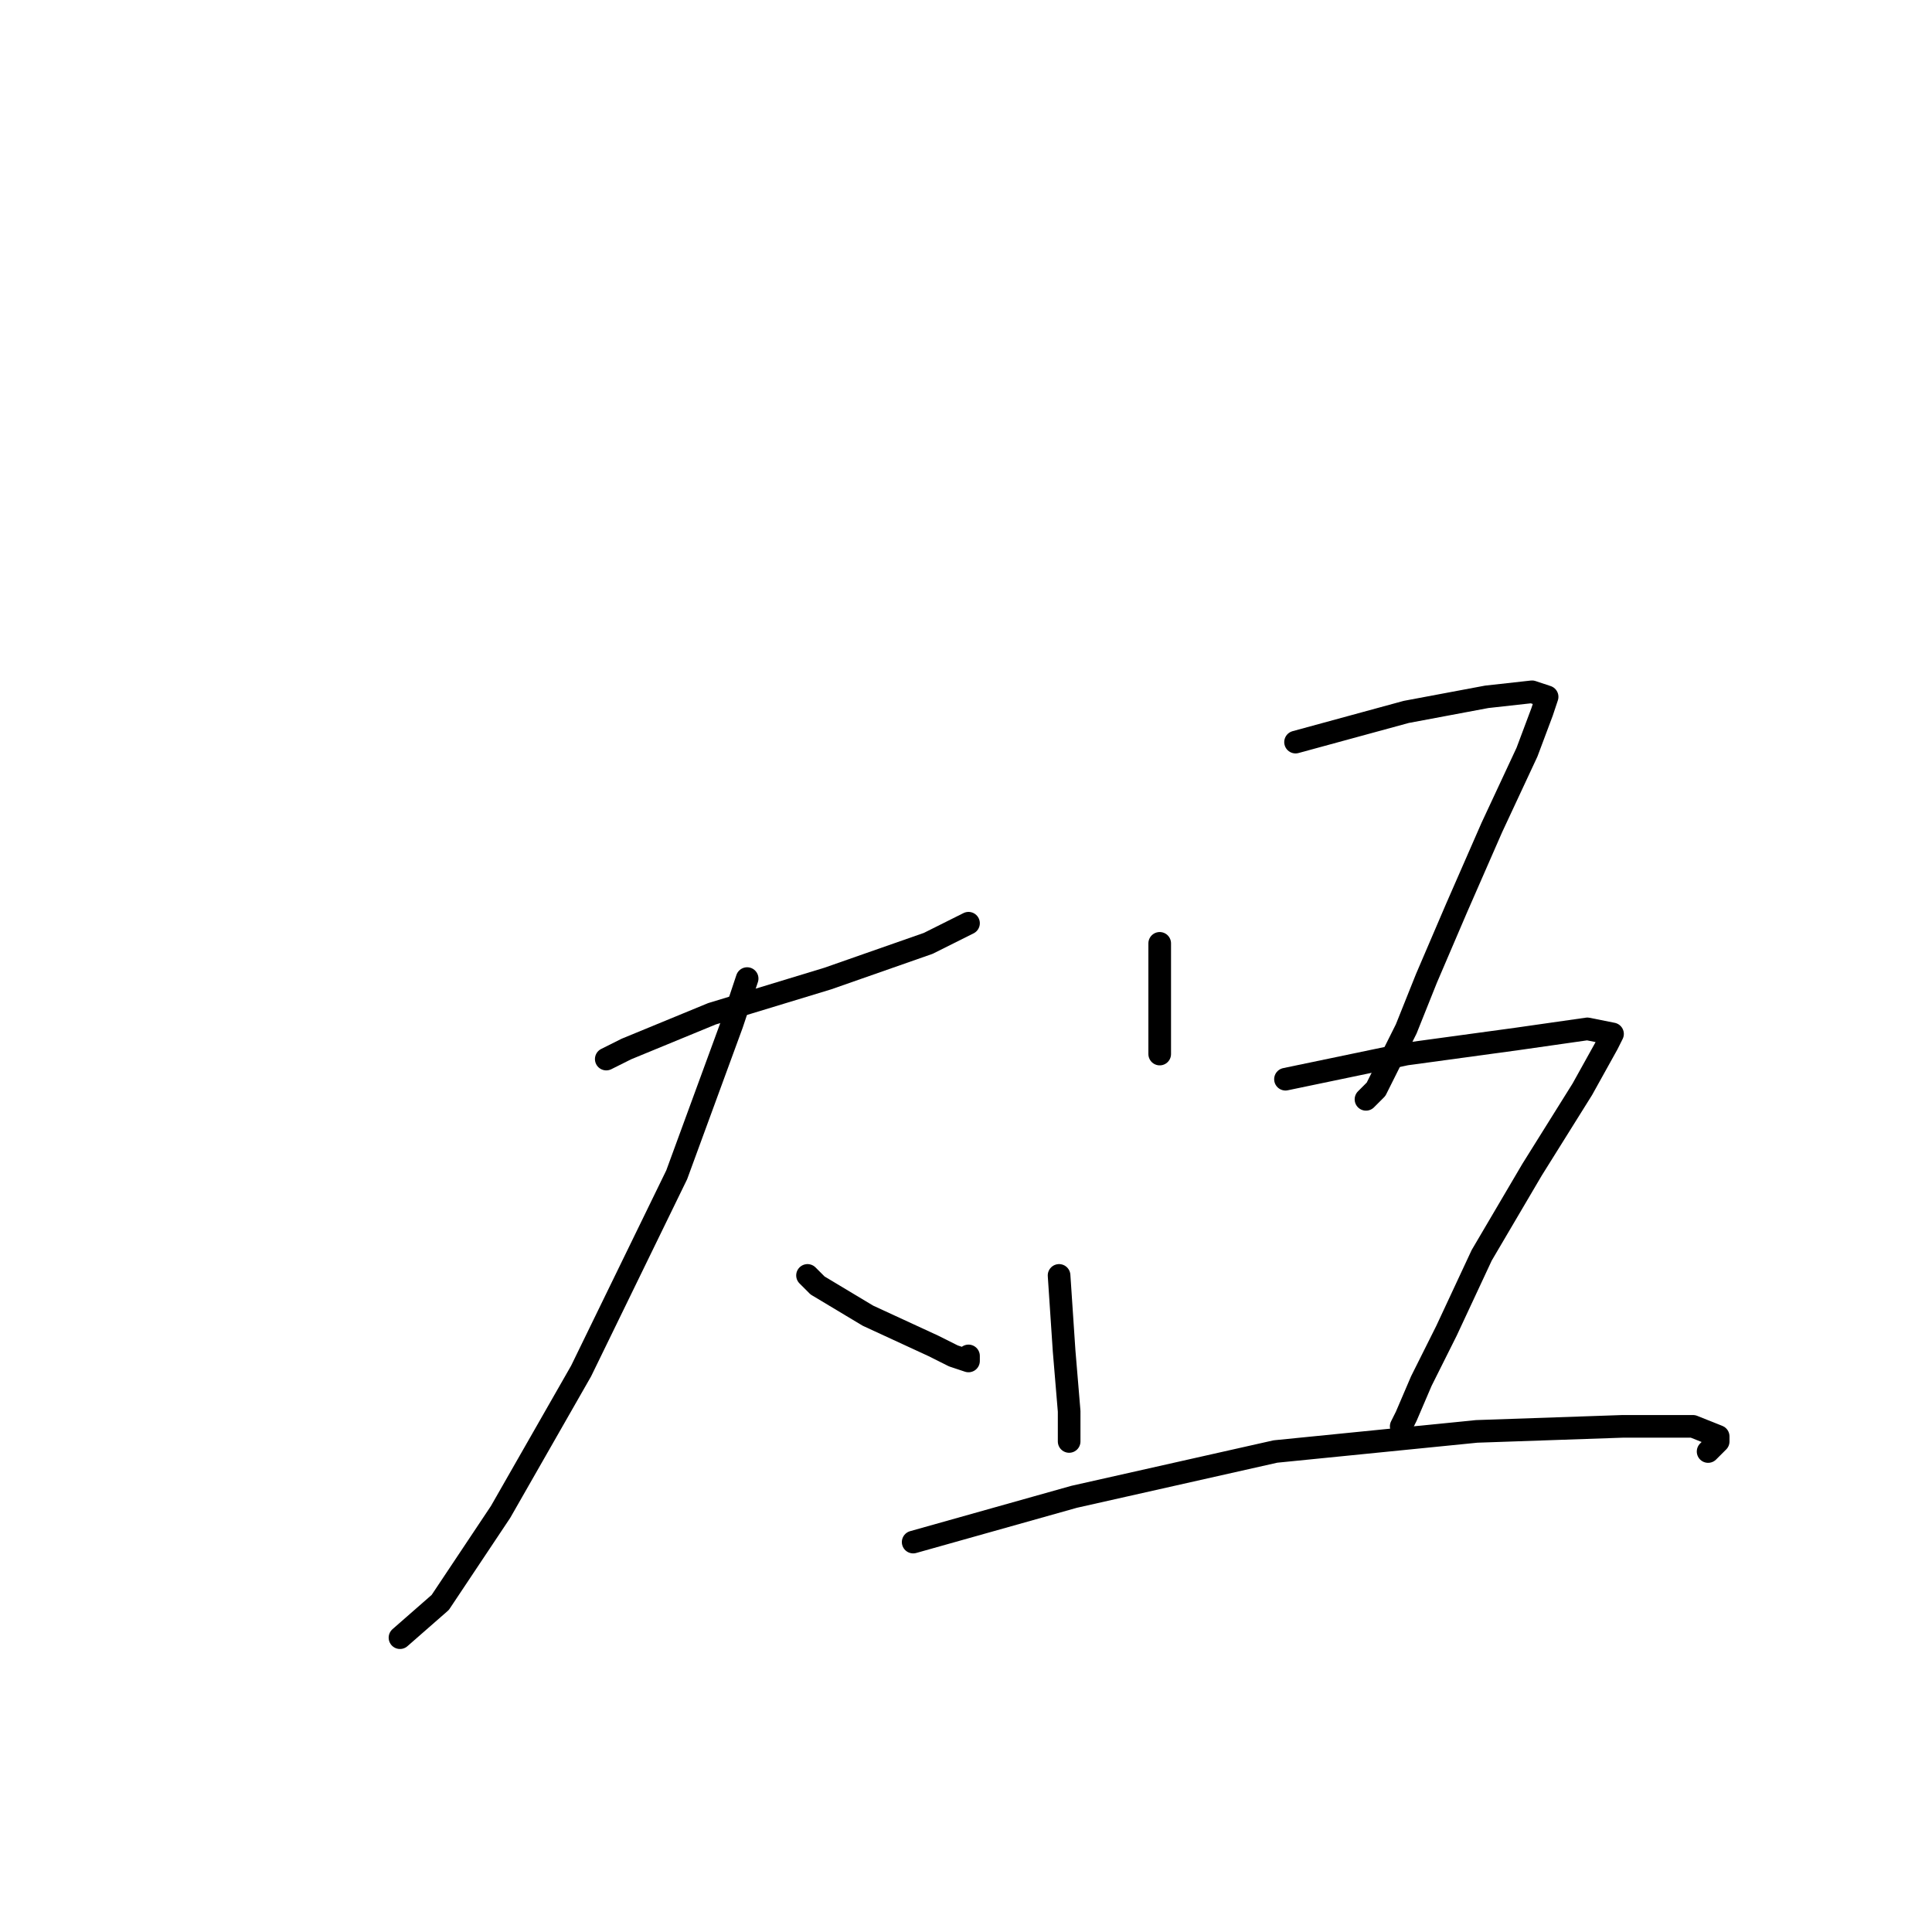 <?xml version="1.0" standalone="no"?>
    <svg width="256" height="256" xmlns="http://www.w3.org/2000/svg" version="1.1">
    <polyline stroke="black" stroke-width="3" stroke-linecap="round" fill="transparent" stroke-linejoin="round" points="80.333 140.333 83 139 94.333 134.333 109.667 129.667 123 125 128.333 122.333 128.333 122.333 " />
        <polyline stroke="black" stroke-width="3" stroke-linecap="round" fill="transparent" stroke-linejoin="round" points="99 129.667 97 135.667 89.667 155.667 77 181.667 66.333 200.333 58.333 212.333 53 217 53 217 " />
        <polyline stroke="black" stroke-width="3" stroke-linecap="round" fill="transparent" stroke-linejoin="round" points="107 169 108.333 170.333 115 174.333 123.667 178.333 126.333 179.667 128.333 180.333 128.333 179.667 128.333 179.667 " />
        <polyline stroke="black" stroke-width="3" stroke-linecap="round" fill="transparent" stroke-linejoin="round" points="153.667 125 153.667 133 153.667 137 153.667 139.667 153.667 139 153.667 138.333 153.667 137 153.667 137 " />
        <polyline stroke="black" stroke-width="3" stroke-linecap="round" fill="transparent" stroke-linejoin="round" points="171.667 98.333 186.333 94.333 197 92.333 203 91.667 205 92.333 204.333 94.333 202.333 99.667 197.667 109.667 193 120.333 189 129.667 186.333 136.333 182.333 144.333 181 145.667 181 145.667 " />
        <polyline stroke="black" stroke-width="3" stroke-linecap="round" fill="transparent" stroke-linejoin="round" points="140.333 169 141 179 141.667 187 141.667 190.333 141.667 191 141.667 187.667 141.667 187.667 " />
        <polyline stroke="black" stroke-width="3" stroke-linecap="round" fill="transparent" stroke-linejoin="round" points="170.333 143 186.333 139.667 201 137.667 210.333 136.333 213.667 137 213 138.333 209.667 144.333 203 155 196.333 166.333 191.667 176.333 188.333 183 186.333 187.667 185.667 189 185.667 189 " />
        <polyline stroke="black" stroke-width="3" stroke-linecap="round" fill="transparent" stroke-linejoin="round" points="121 204.333 142.333 198.333 169 192.333 195.667 189.667 215 189 224.333 189 227.667 190.333 227.667 191 226.333 192.333 226.333 192.333 " />
        </svg>